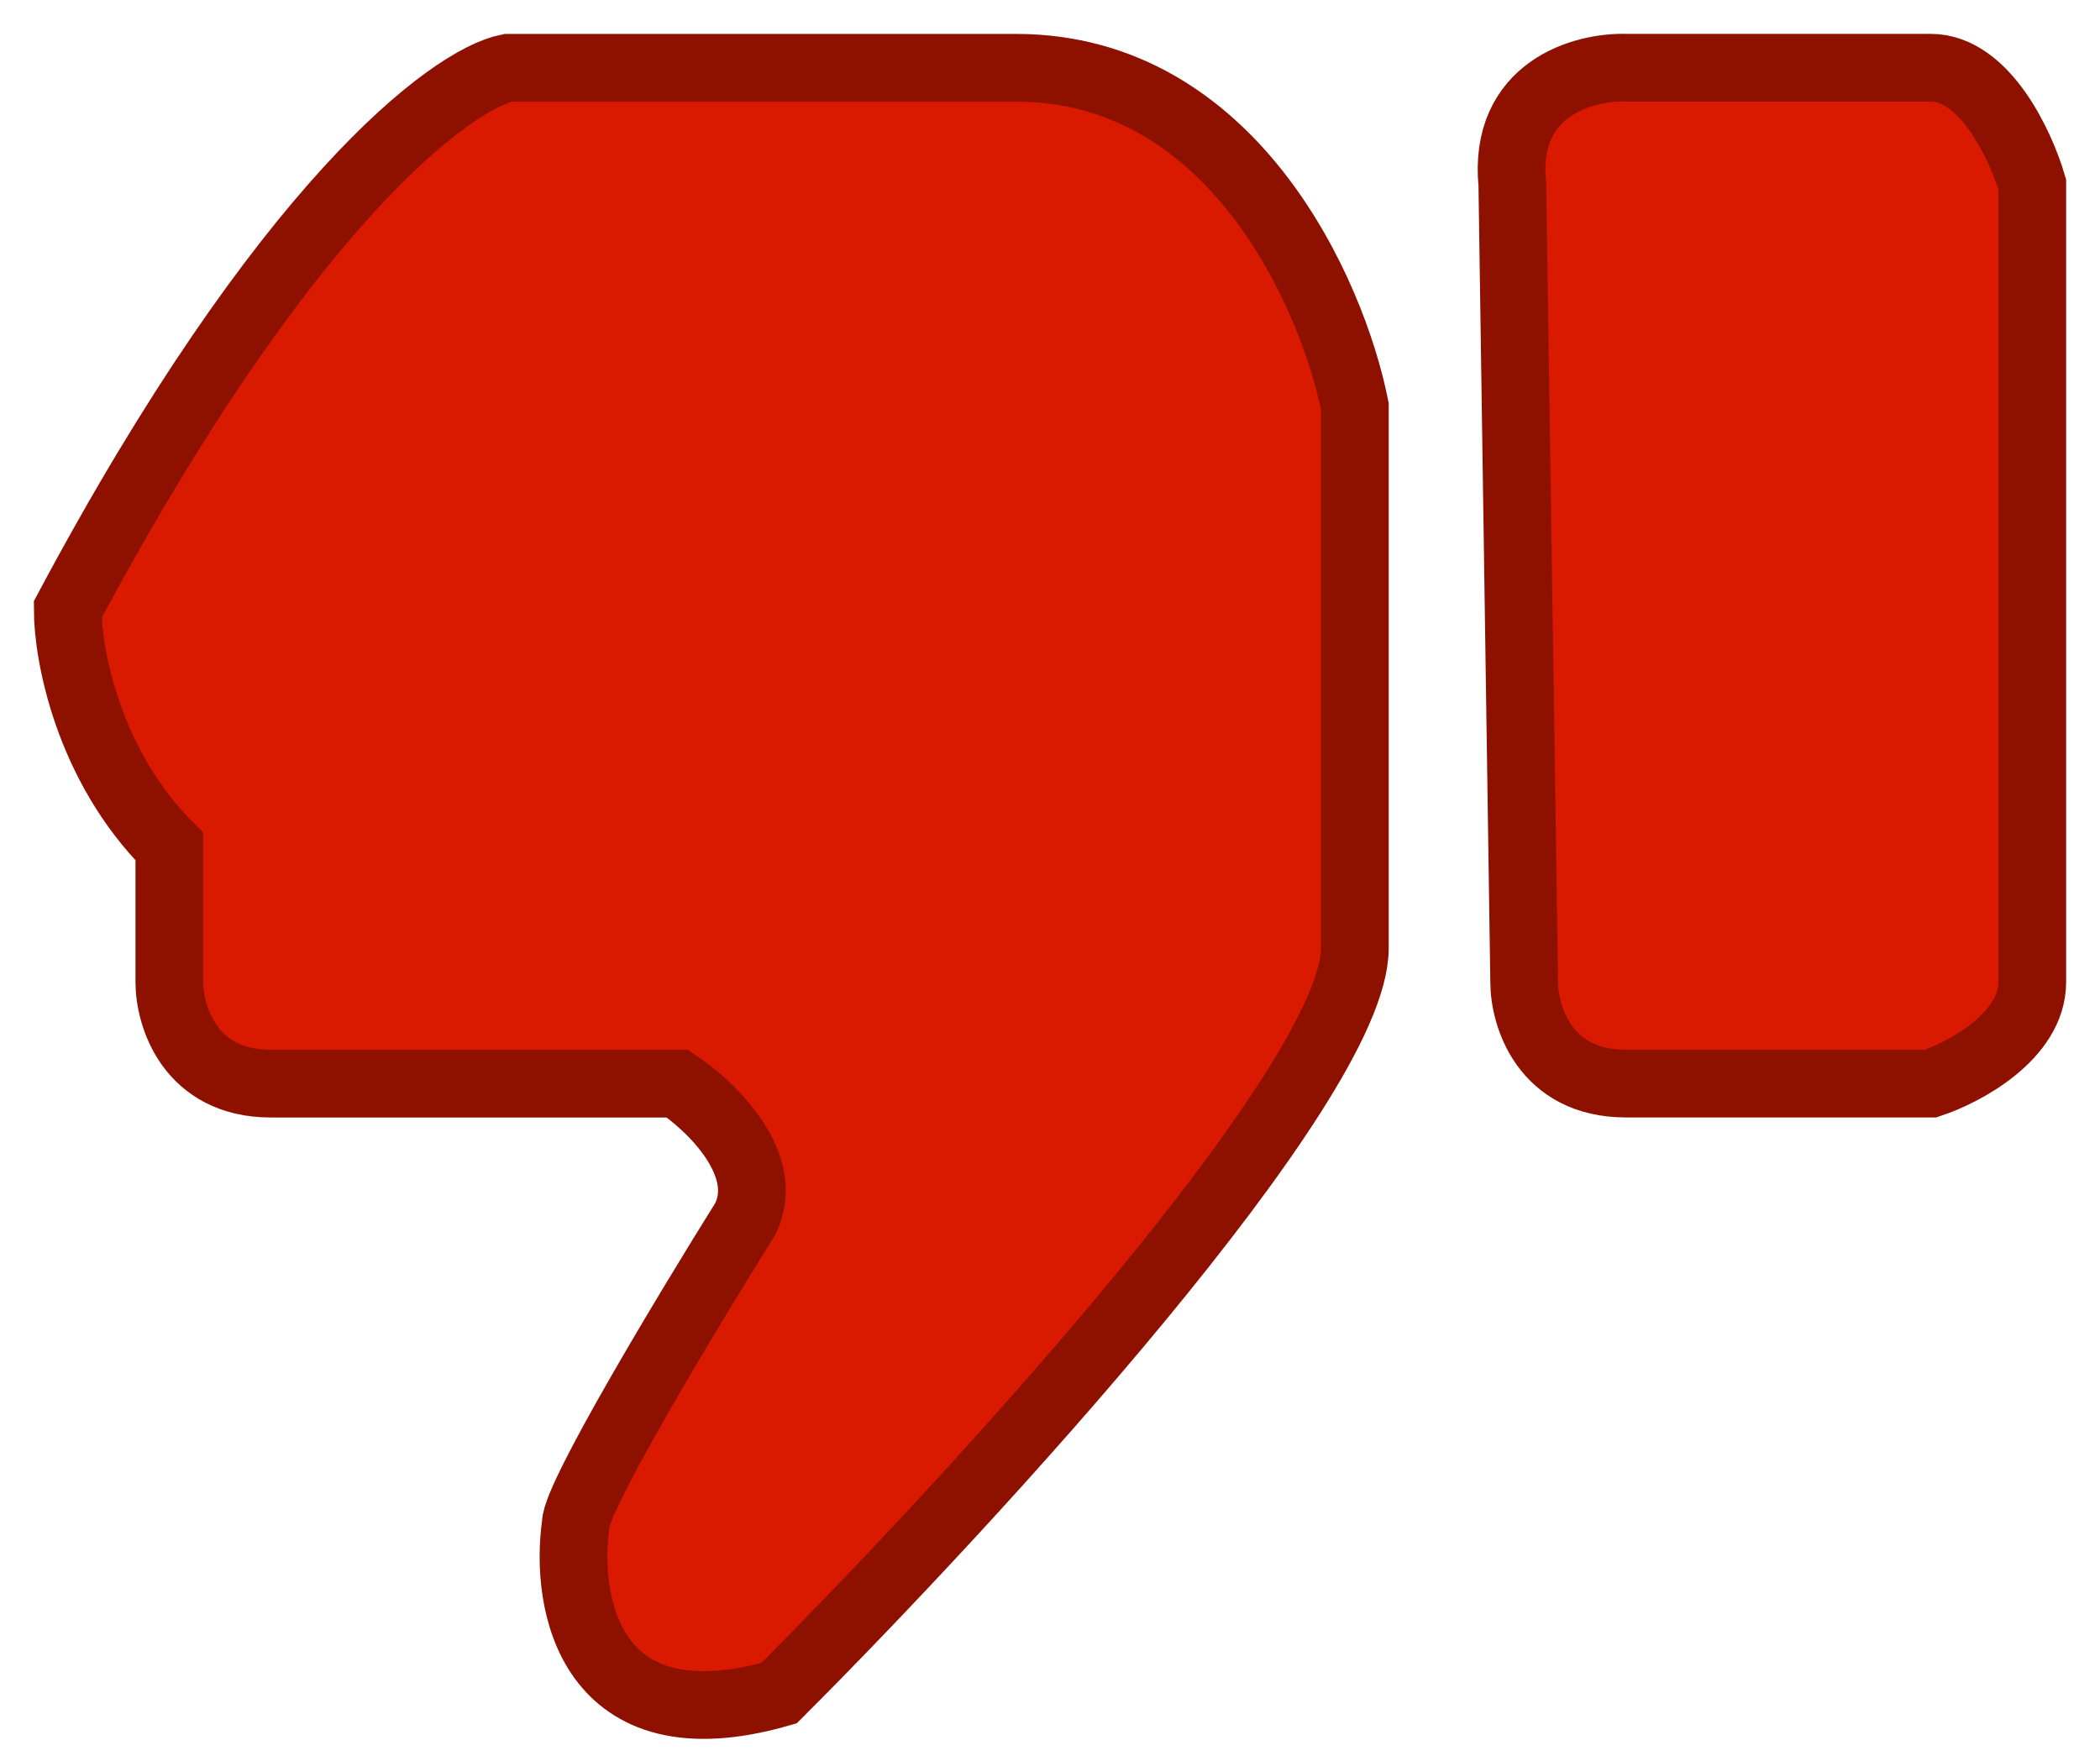 <svg width="31" height="26" viewBox="0 0 31 26" fill="none" xmlns="http://www.w3.org/2000/svg">
<path d="M20 14.001C20 16.001 14.333 22.167 11.5 25.001C8.7 25.801 8.333 23.667 8.5 22.501C8.5 22.101 10.167 19.334 11 18.001C11.4 17.201 10.5 16.334 10 16.001H4C2.8 16.001 2.5 15.001 2.5 14.501V12.501C1.3 11.301 1 9.667 1 9.001C4.2 3.001 6.667 1.167 7.5 1.001H15C18.2 1.001 19.667 4.334 20 6.001V14.001Z" fill="#D91A00" stroke="#8E1100"/>
<path d="M30 14.501C30 15.3 29 15.834 28.5 16H24C22.8 16 22.5 15.001 22.5 14.501L22.325 2.724C22.185 1.303 23.383 0.983 24 1H28.5C29.3 1 29.833 2.15 30 2.724V14.501Z" fill="#D91A00" stroke="#8E1100"/>
</svg>
